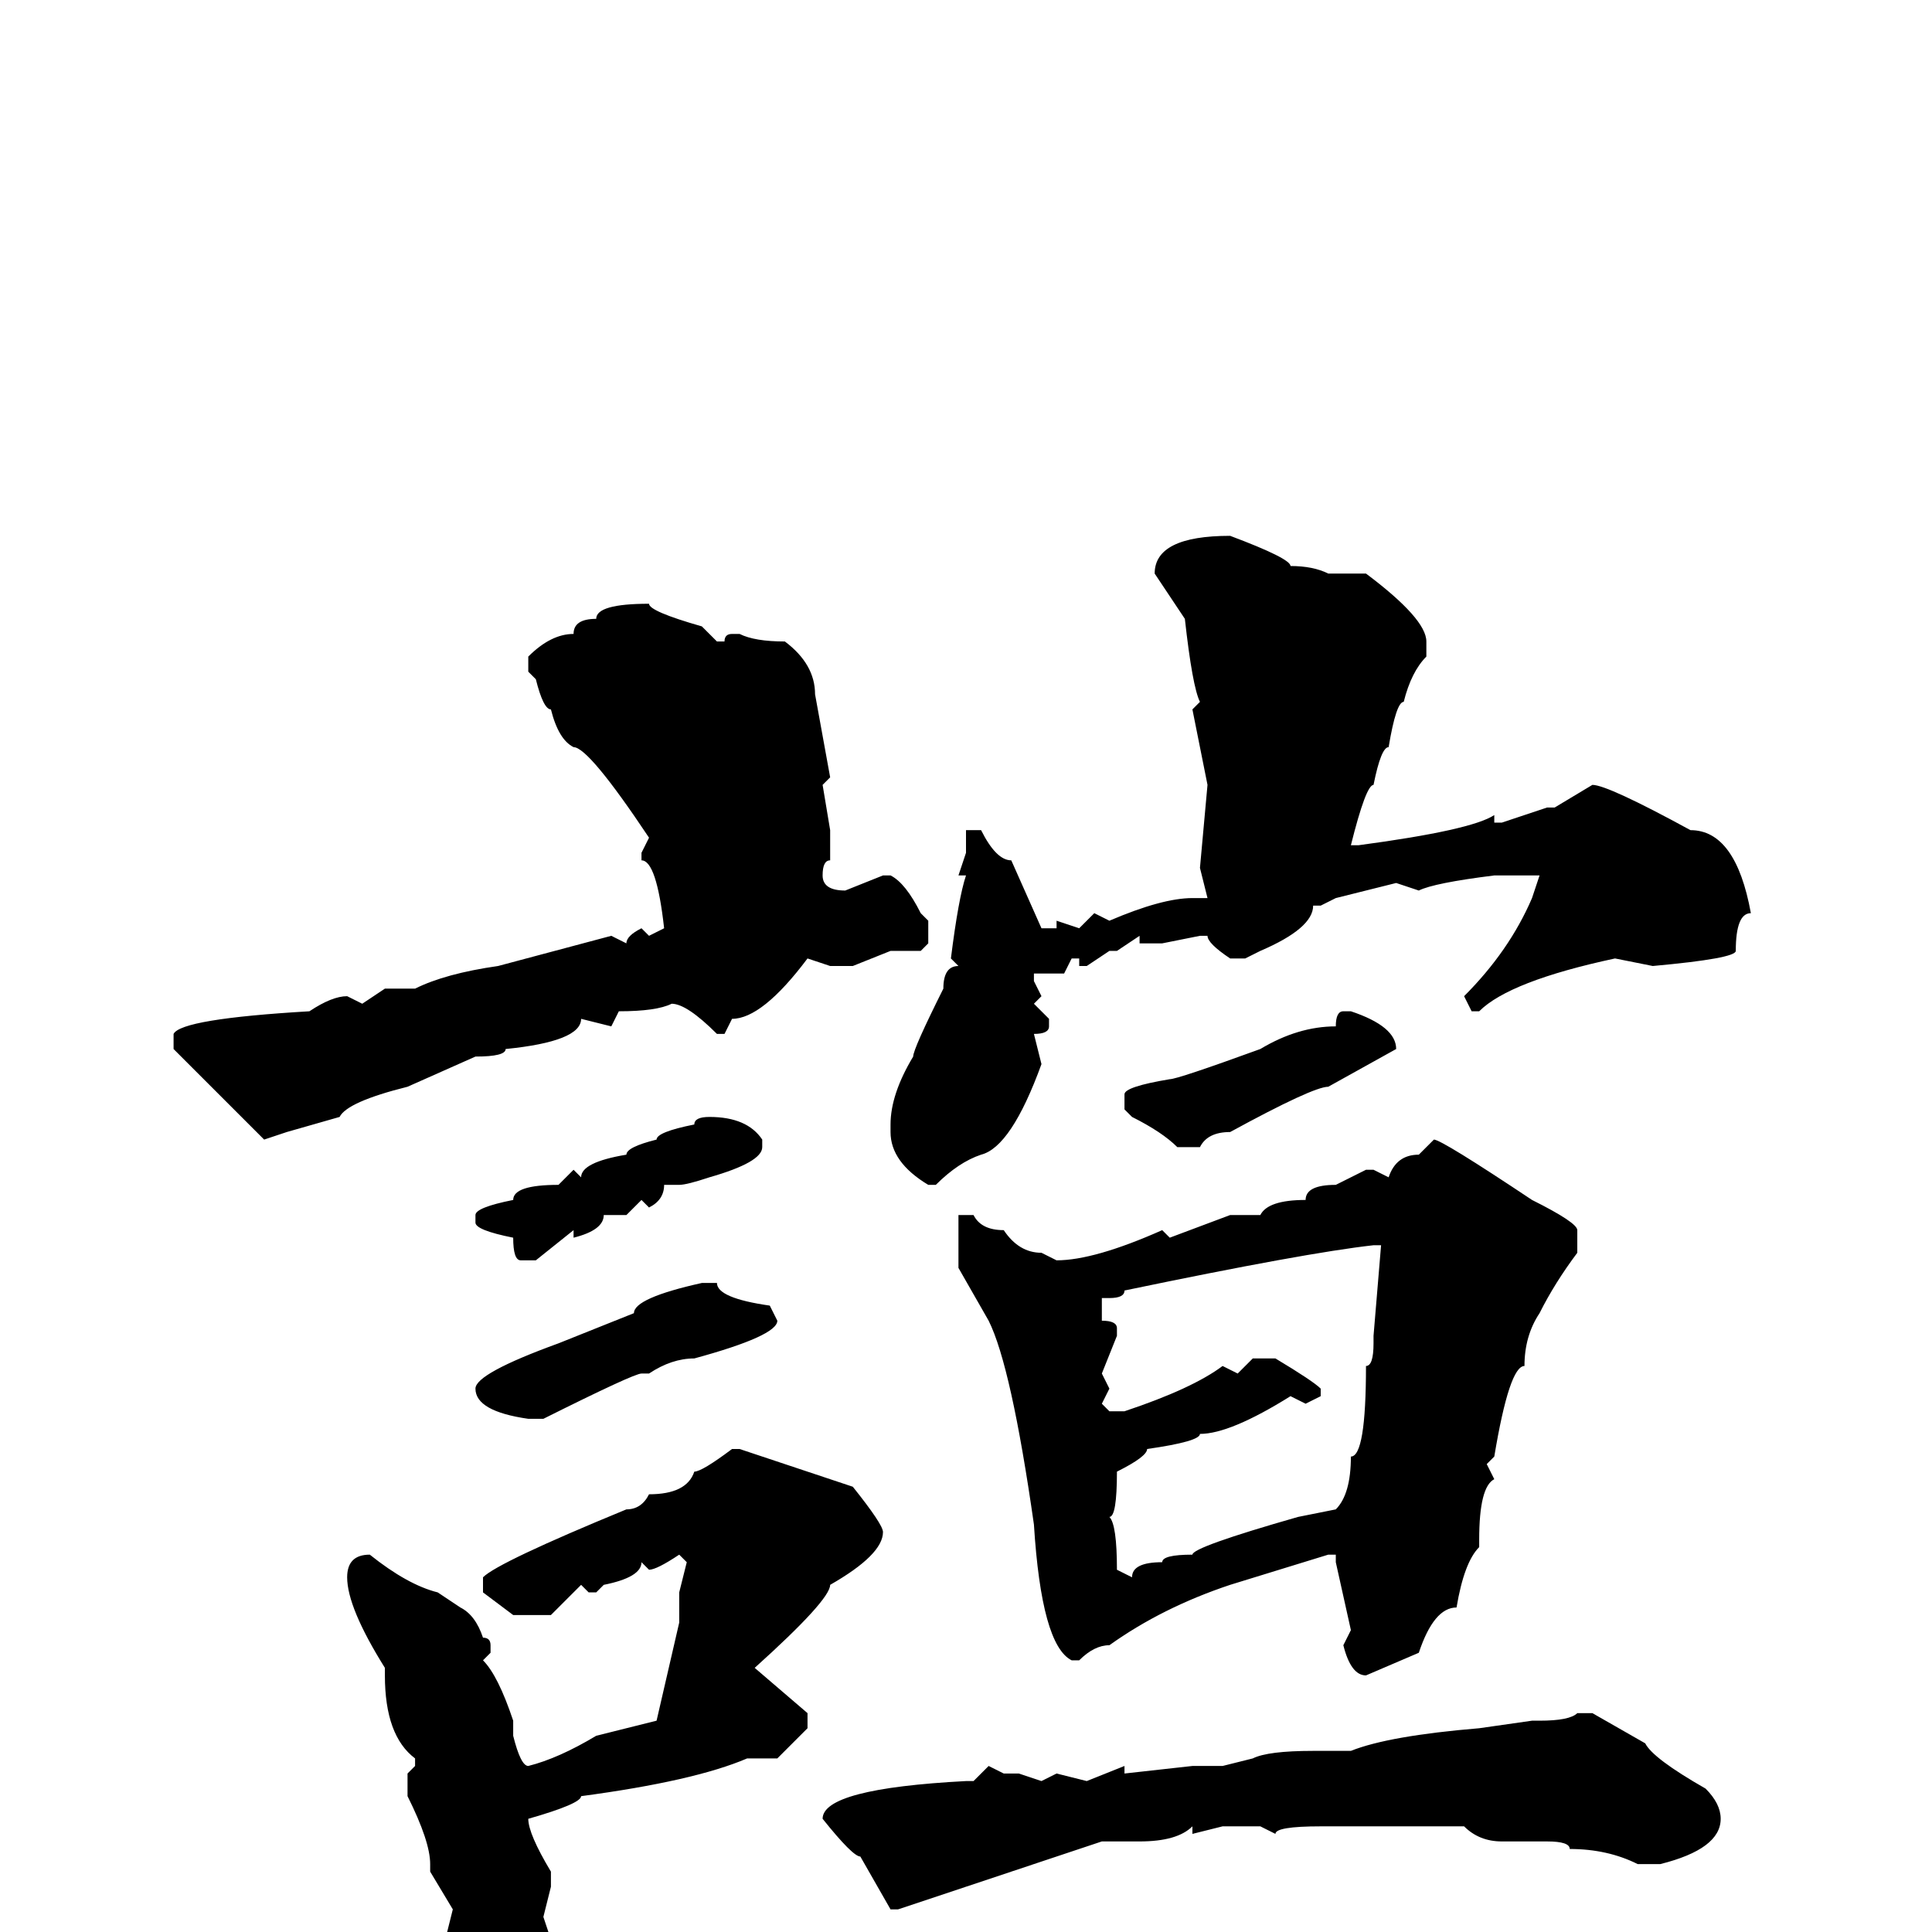 <svg xmlns="http://www.w3.org/2000/svg" viewBox="0 -256 256 256">
	<path fill="#000000" d="M163 -185Q171 -182 171 -181Q174 -181 176 -180H181Q189 -174 189 -171V-169Q187 -167 186 -163Q185 -163 184 -157Q183 -157 182 -152Q181 -152 179 -144H180Q195 -146 198 -148V-147H199L205 -149H206L211 -152Q213 -152 224 -146Q230 -146 232 -135Q230 -135 230 -130Q230 -129 219 -128L214 -129Q200 -126 196 -122H195L194 -124Q200 -130 203 -137L204 -140H202H198Q190 -139 188 -138L185 -139L177 -137L175 -136H174Q174 -133 167 -130L165 -129H163Q160 -131 160 -132H159L154 -131V-132V-131H151V-132L148 -130H147L144 -128H143V-129H142L141 -127H137V-126L138 -124L137 -123L139 -121V-120Q139 -119 137 -119L138 -115Q134 -104 130 -103Q127 -102 124 -99H123Q118 -102 118 -106V-107Q118 -111 121 -116Q121 -117 125 -125Q125 -128 127 -128L126 -129Q127 -137 128 -140H127L128 -143V-145V-146H130Q132 -142 134 -142L138 -133H140V-134L143 -133L145 -135L147 -134Q154 -137 158 -137H159H160L159 -141L160 -152L158 -162L159 -163Q158 -165 157 -174L153 -180Q153 -185 163 -185ZM86 -176Q86 -175 93 -173L95 -171H96Q96 -172 97 -172H98Q100 -171 104 -171Q108 -168 108 -164L110 -153L109 -152L110 -146V-144V-142Q109 -142 109 -140Q109 -138 112 -138L117 -140H118Q120 -139 122 -135L123 -134V-131L122 -130H118L113 -128H110L107 -129Q101 -121 97 -121L96 -119H95Q91 -123 89 -123Q87 -122 82 -122L81 -120L77 -121Q77 -118 67 -117Q67 -116 63 -116L54 -112Q46 -110 45 -108L38 -106L35 -105L23 -117V-119Q24 -121 41 -122Q44 -124 46 -124L48 -123L51 -125H55Q59 -127 66 -128L81 -132L83 -131Q83 -132 85 -133L86 -132L88 -133Q87 -142 85 -142V-143L86 -145Q78 -157 76 -157Q74 -158 73 -162Q72 -162 71 -166L70 -167V-169Q73 -172 76 -172Q76 -174 79 -174Q79 -176 86 -176ZM178 -122H179Q185 -120 185 -117L176 -112Q174 -112 163 -106Q160 -106 159 -104H156Q154 -106 150 -108L149 -109V-111Q149 -112 155 -113Q156 -113 167 -117Q172 -120 177 -120Q177 -122 178 -122ZM94 -108Q99 -108 101 -105V-104Q101 -102 94 -100Q91 -99 90 -99H88Q88 -97 86 -96L85 -97L83 -95H80Q80 -93 76 -92V-93L71 -89H69Q68 -89 68 -92Q63 -93 63 -94V-95Q63 -96 68 -97Q68 -99 74 -99L76 -101L77 -100Q77 -102 83 -103Q83 -104 87 -105Q87 -106 92 -107Q92 -108 94 -108ZM190 -105Q191 -105 203 -97Q209 -94 209 -93V-90Q206 -86 204 -82Q202 -79 202 -75Q200 -75 198 -63L197 -62L198 -60Q196 -59 196 -52V-51Q194 -49 193 -43Q190 -43 188 -37L181 -34Q179 -34 178 -38L179 -40L177 -49V-50H176L163 -46Q154 -43 147 -38Q145 -38 143 -36H142Q138 -38 137 -54Q134 -75 131 -81L127 -88V-94V-95H129Q130 -93 133 -93Q135 -90 138 -90L140 -89Q145 -89 154 -93L155 -92L163 -95H167Q168 -97 173 -97Q173 -99 177 -99L181 -101H182L184 -100Q185 -103 188 -103ZM147 -84H146V-81Q148 -81 148 -80V-79L146 -74L147 -72L146 -70L147 -69H149Q158 -72 162 -75L164 -74L166 -76H169Q174 -73 175 -72V-71L173 -70L171 -71Q163 -66 159 -66Q159 -65 152 -64Q152 -63 148 -61Q148 -55 147 -55Q148 -54 148 -48L150 -47Q150 -49 154 -49Q154 -50 158 -50Q158 -51 172 -55L177 -56Q179 -58 179 -63Q181 -63 181 -75Q182 -75 182 -78V-79L183 -91H182Q173 -90 149 -85Q149 -84 147 -84ZM95 -86Q95 -84 102 -83L103 -81Q103 -79 92 -76Q89 -76 86 -74H85Q84 -74 72 -68H70Q63 -69 63 -72Q63 -74 74 -78L84 -82Q84 -84 93 -86ZM98 -64L113 -59Q117 -54 117 -53Q117 -50 110 -46Q110 -44 100 -35L107 -29V-27L103 -23H99Q92 -20 77 -18Q77 -17 70 -15Q70 -13 73 -8V-6L72 -2L73 1Q68 9 67 9H64Q61 6 59 1L60 -3L57 -8V-9Q57 -12 54 -18V-19V-21L55 -22V-23Q51 -26 51 -34V-35Q46 -43 46 -47Q46 -50 49 -50Q54 -46 58 -45L61 -43Q63 -42 64 -39Q65 -39 65 -38V-37L64 -36Q66 -34 68 -28V-26Q69 -22 70 -22Q74 -23 79 -26L87 -28L90 -41V-45L91 -49L90 -50Q87 -48 86 -48L85 -49Q85 -47 80 -46L79 -45H78L77 -46L73 -42H68L64 -45V-47Q66 -49 83 -56Q85 -56 86 -58Q91 -58 92 -61Q93 -61 97 -64ZM209 -29H211L218 -25Q219 -23 226 -19Q228 -17 228 -15Q228 -11 220 -9H217Q213 -11 208 -11Q208 -12 205 -12H199Q196 -12 194 -14H193H188H182H176H175Q169 -14 169 -13L167 -14H162L158 -13V-14Q156 -12 151 -12H146L119 -3H118L114 -10Q113 -10 109 -15Q109 -19 128 -20H129L131 -22L133 -21H135L138 -20L140 -21L144 -20L149 -22V-21L158 -22H162L166 -23Q168 -24 174 -24H179Q184 -26 196 -27L203 -28H204Q208 -28 209 -29Z"/>
</svg>